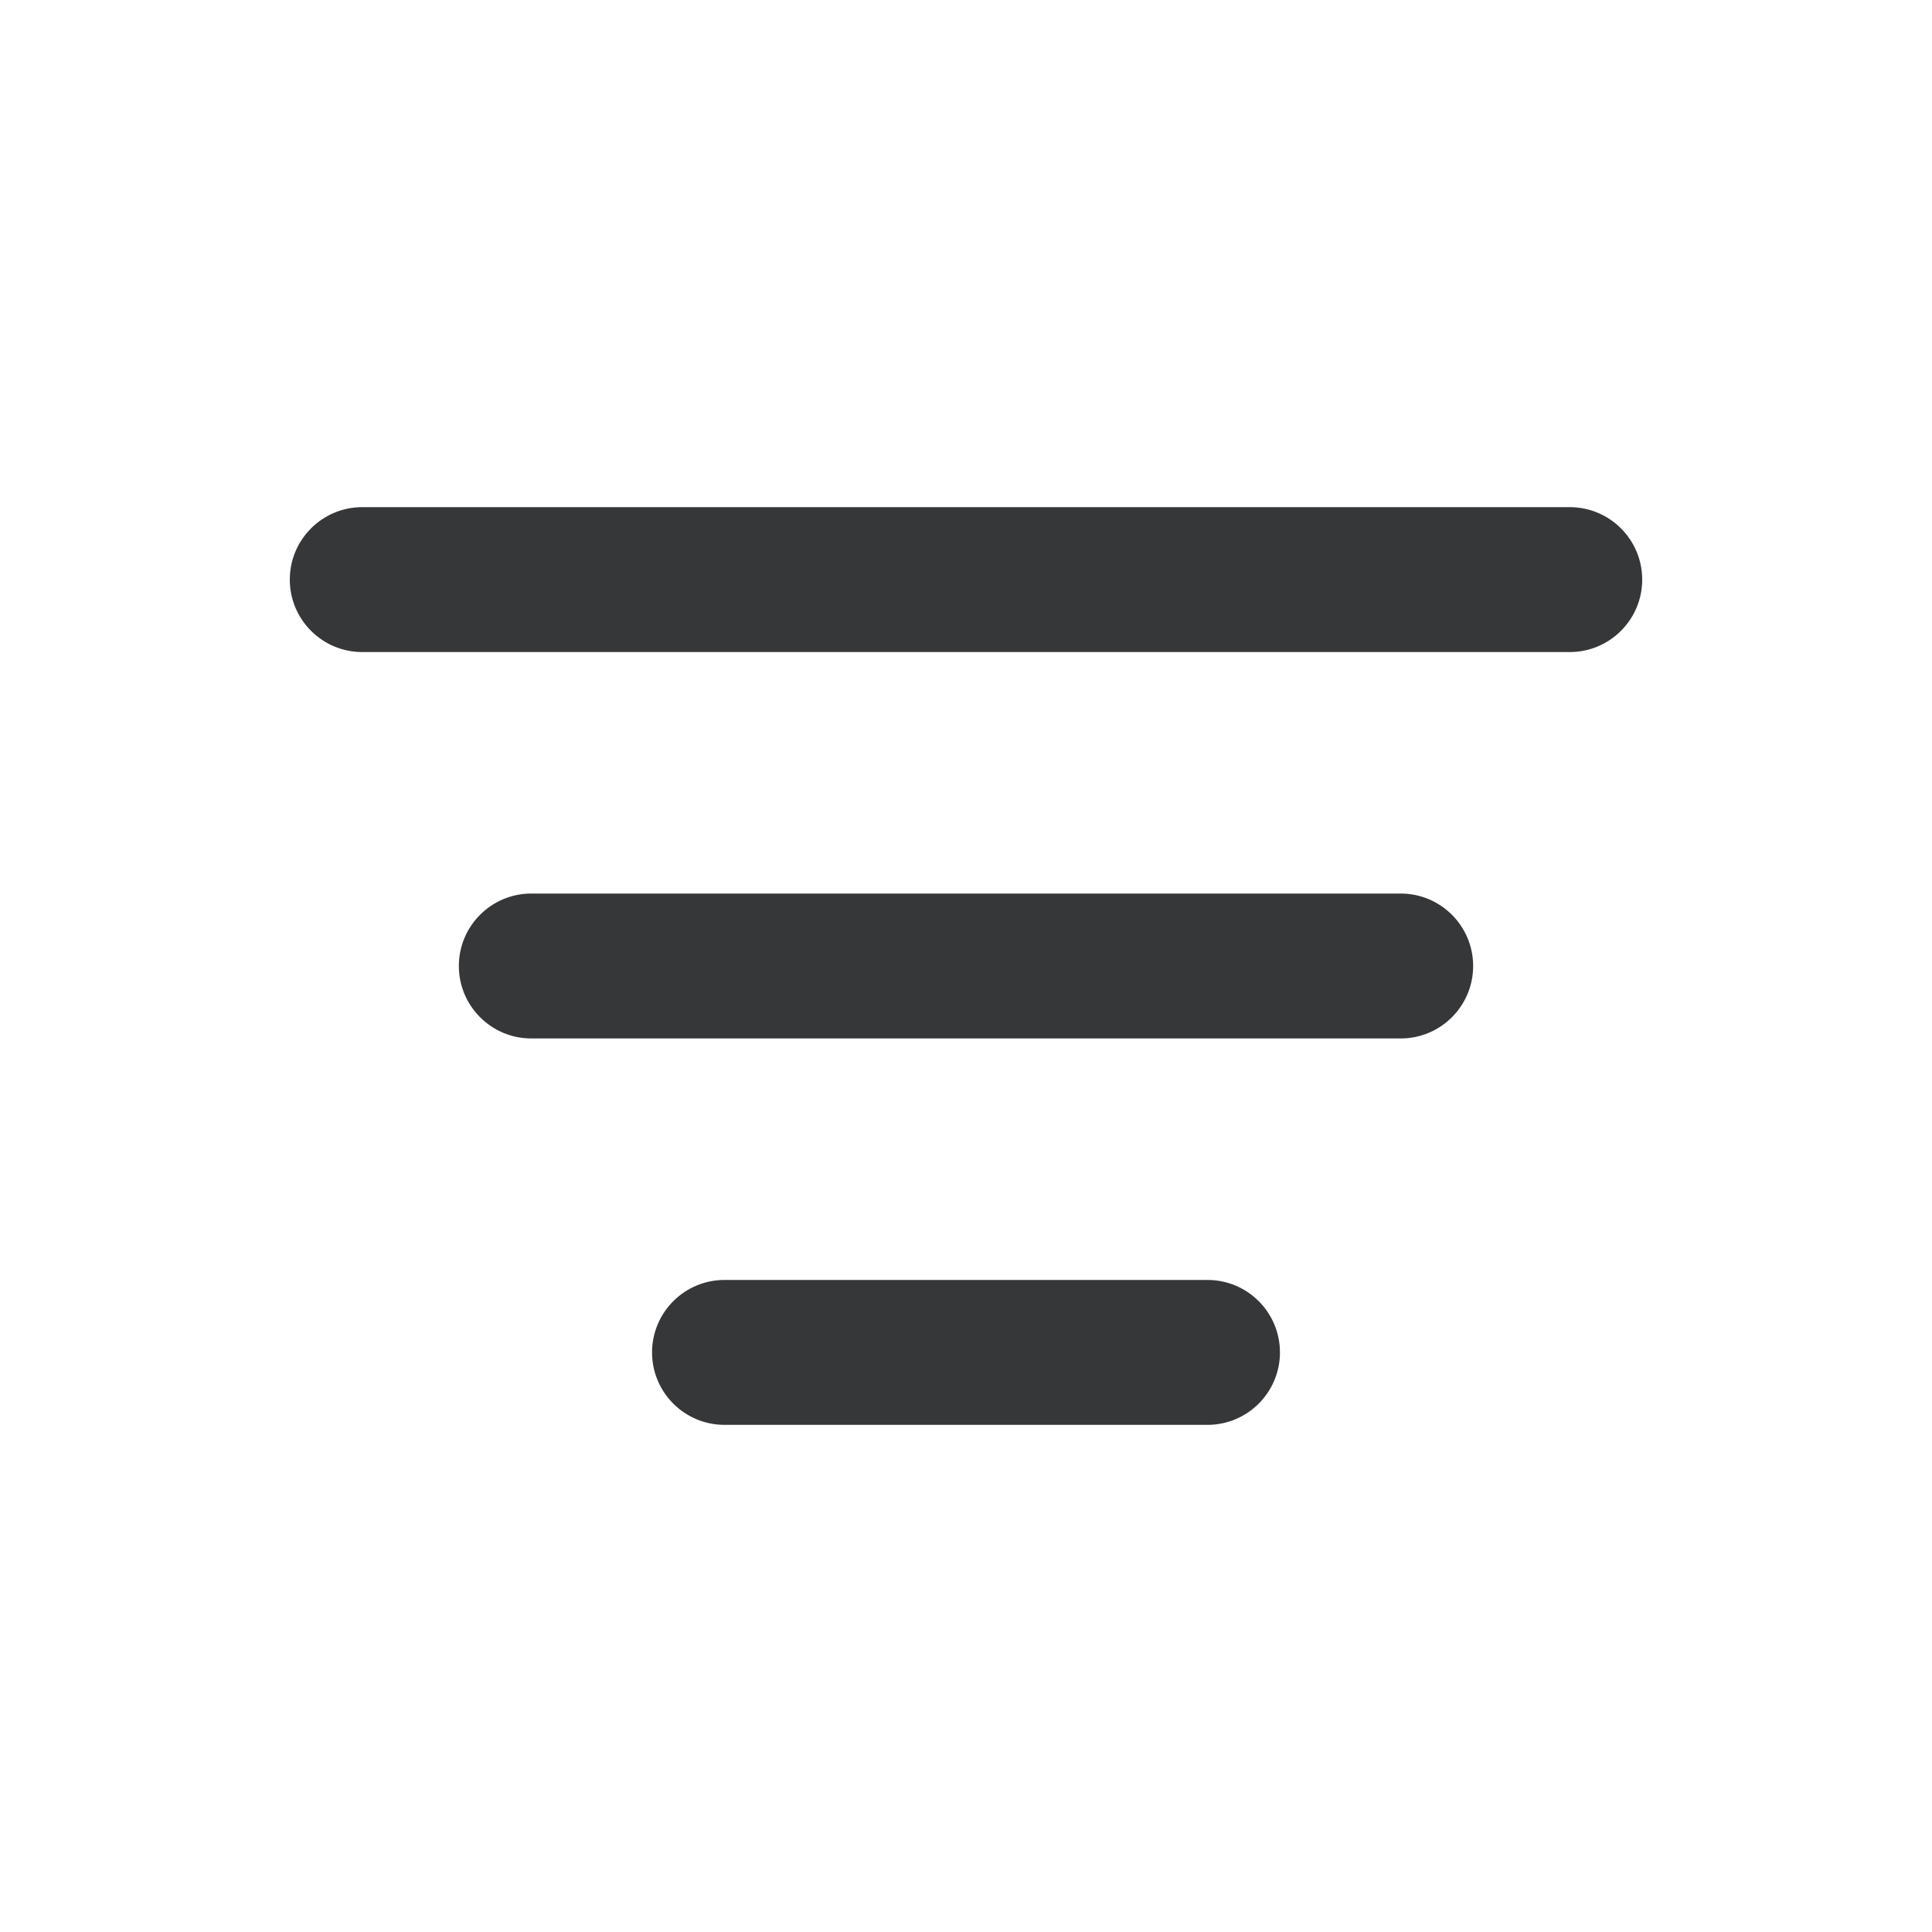 <svg width="20" height="20" viewBox="0 0 20 20" fill="none" xmlns="http://www.w3.org/2000/svg">
<path d="M3 6C3 5.586 3.336 5.25 3.75 5.25H16.25C16.664 5.25 17 5.586 17 6C17 6.414 16.664 6.75 16.25 6.75H3.75C3.336 6.75 3 6.414 3 6Z" fill="#363738"/>
<path d="M6.75 14C6.75 13.586 7.086 13.25 7.5 13.25H12.5C12.914 13.25 13.25 13.586 13.25 14C13.25 14.414 12.914 14.75 12.5 14.75H7.5C7.086 14.75 6.75 14.414 6.75 14Z" fill="#363738"/>
<path d="M5.5 9.25C5.086 9.25 4.75 9.586 4.75 10C4.75 10.414 5.086 10.75 5.5 10.75H14.5C14.914 10.75 15.25 10.414 15.25 10C15.25 9.586 14.914 9.25 14.5 9.25H5.5Z" fill="#363738"/>
</svg>
